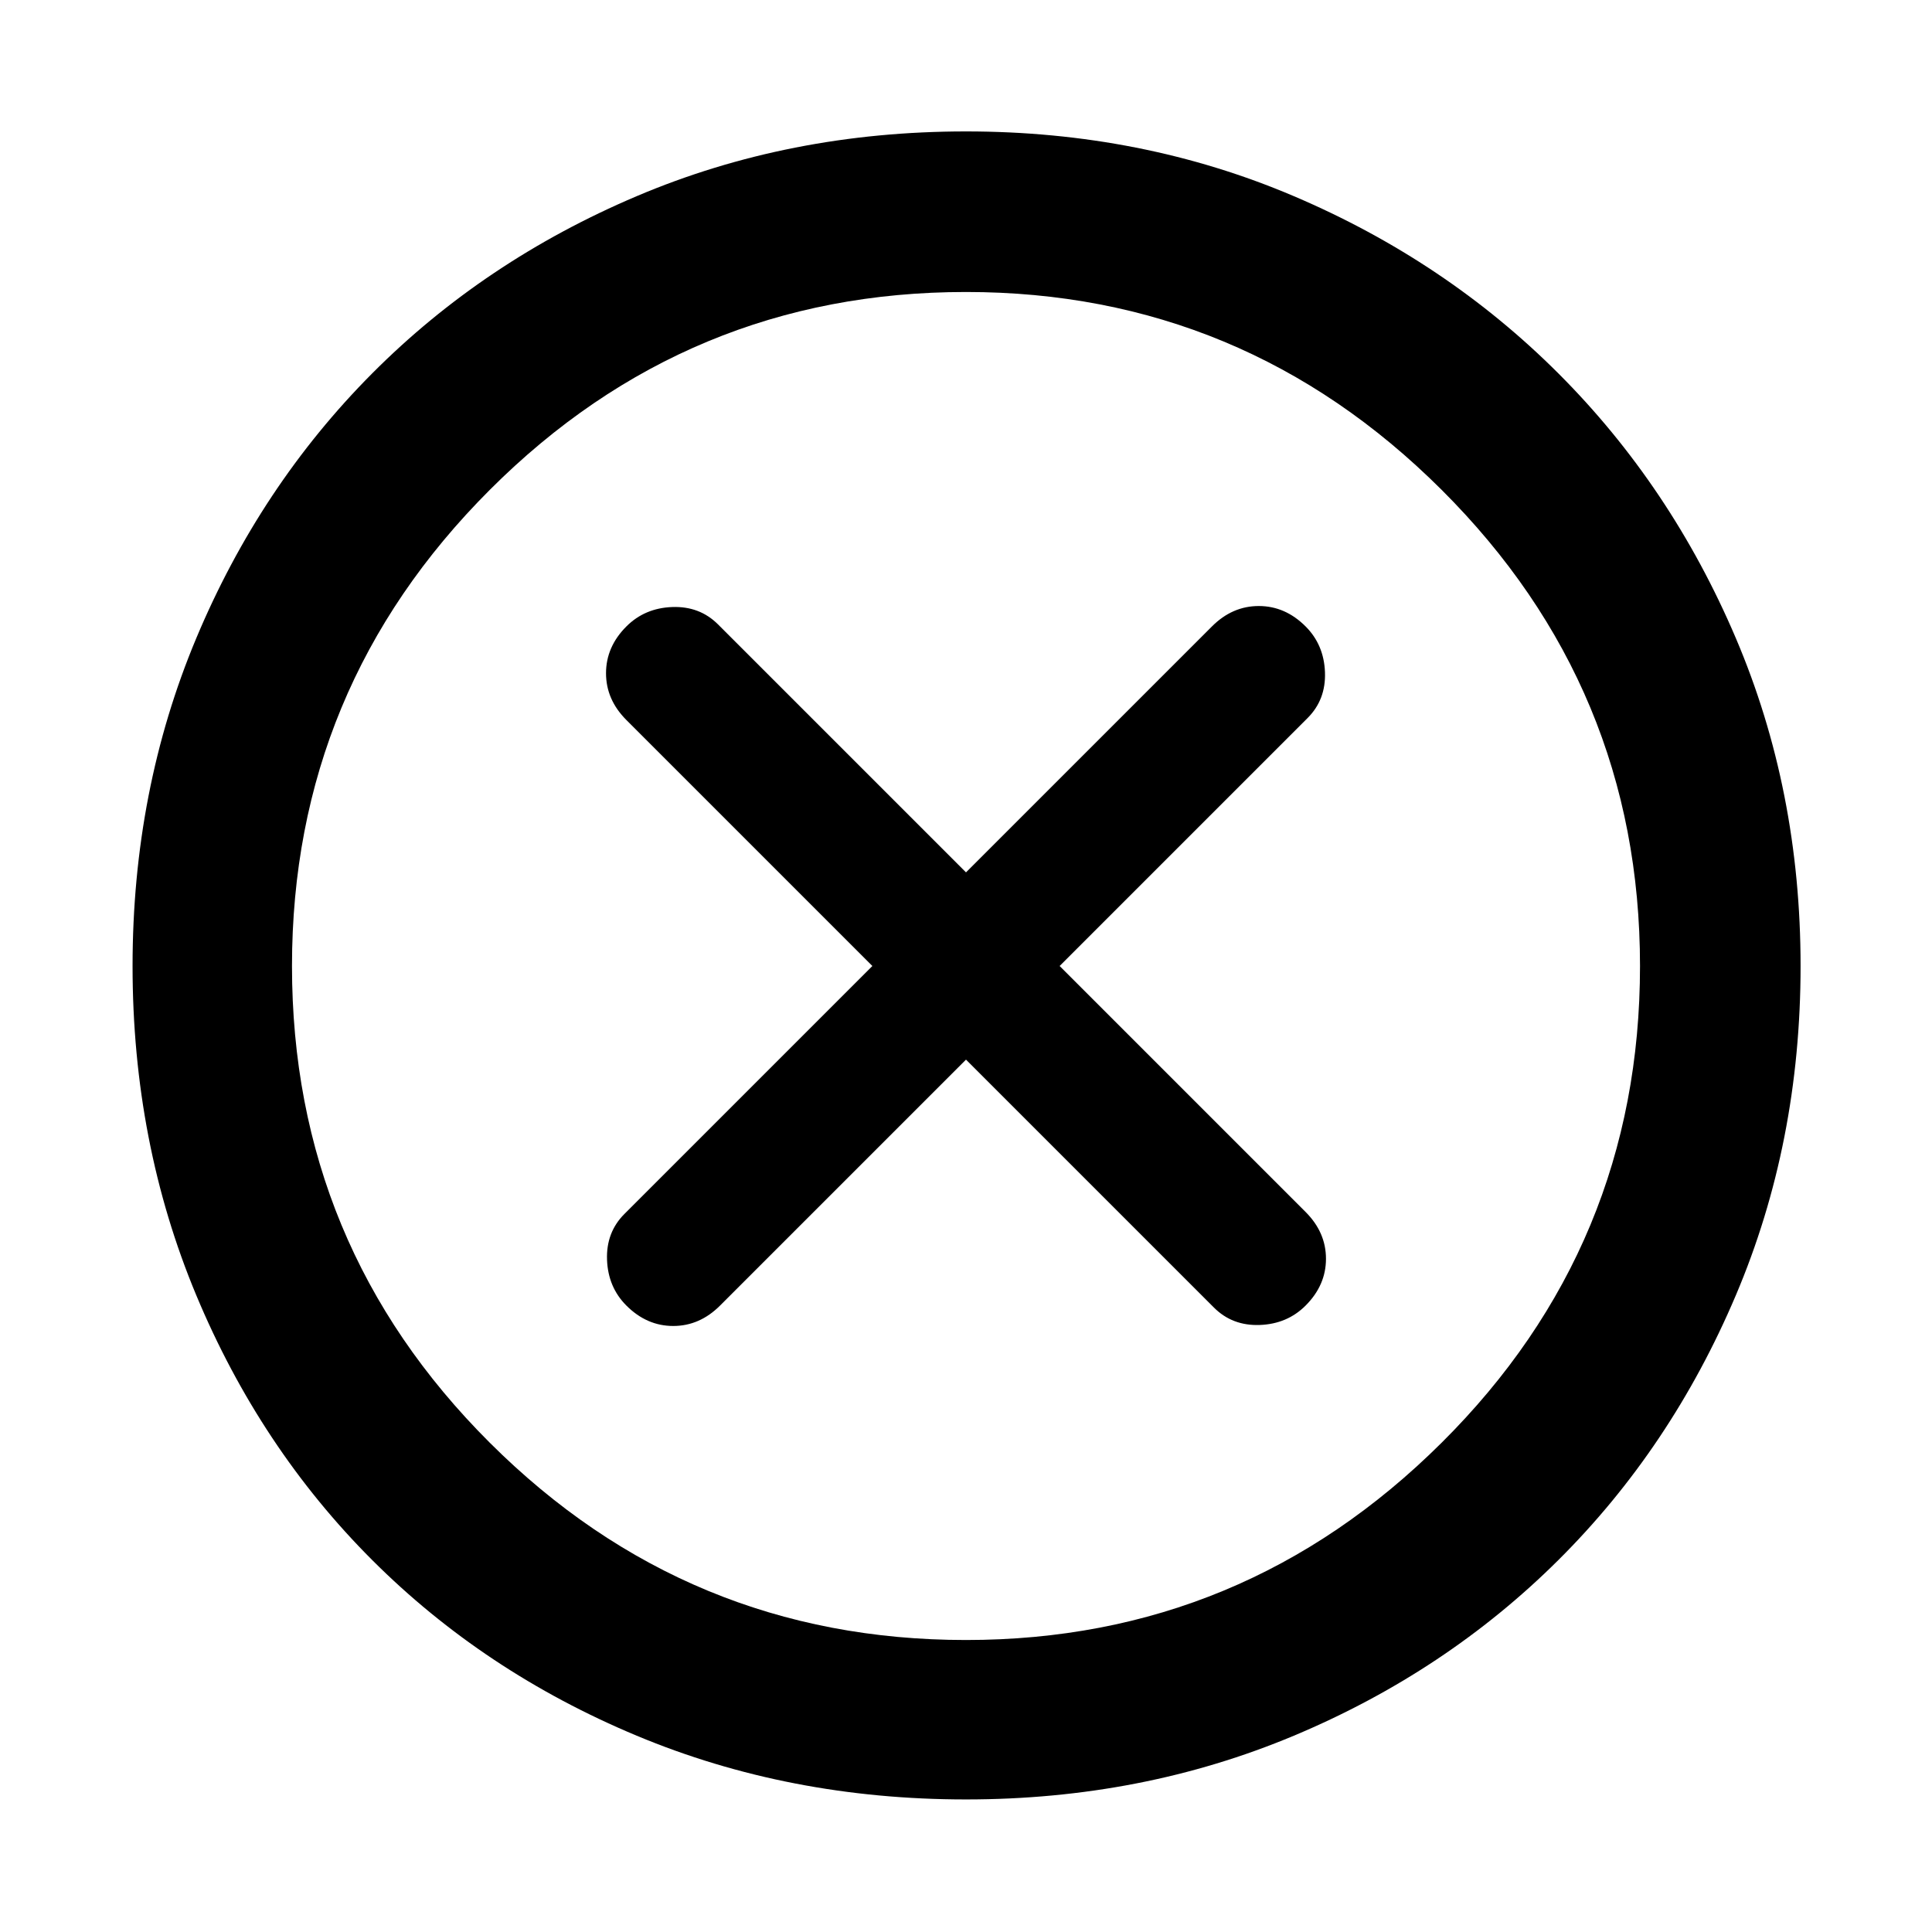 <svg xmlns="http://www.w3.org/2000/svg" width="48" height="48" viewBox="0 96 960 960"><path d="M311.261 744.739q10.13 10.131 23.261 10.131 13.13 0 23.261-10.131L480 622.522l123.217 123.217q9.131 9.131 22.761 8.631 13.631-.5 22.761-9.631 10.131-10.13 10.131-23.261 0-13.13-10.131-23.261L526.522 576l123.217-123.217q9.131-9.131 8.631-22.761-.5-13.631-9.631-22.761-10.13-10.131-23.261-10.131-13.13 0-23.261 10.131L480 529.478 356.783 406.261q-9.131-9.131-22.761-8.631-13.631.5-22.761 9.631-10.131 10.13-10.131 23.261 0 13.13 10.131 23.261L433.478 576 310.261 699.217q-9.131 9.131-8.631 22.761.5 13.631 9.631 22.761ZM480 990.131q-87.826 0-163.645-31.678-75.819-31.677-131.475-87.333-55.656-55.656-87.333-131.475Q65.869 663.826 65.869 576q0-87.391 31.678-162.928 31.677-75.536 87.333-131.475 55.656-55.938 131.475-88.116Q392.174 161.304 480 161.304q87.391 0 162.928 32.177 75.536 32.178 131.475 88.116 55.938 55.939 88.116 131.475Q894.696 488.609 894.696 576q0 87.826-32.177 163.645-32.178 75.819-88.116 131.475-55.939 55.656-131.475 87.333Q567.391 990.131 480 990.131ZM480 576Zm-.005 334.913q137.744 0 236.331-98.022Q814.913 714.87 814.913 576q0-138.304-98.582-236.609-98.582-98.304-236.326-98.304-138.309 0-236.614 98.304Q145.087 437.696 145.087 576q0 138.87 98.299 236.891 98.3 98.022 236.609 98.022Z"/></svg>